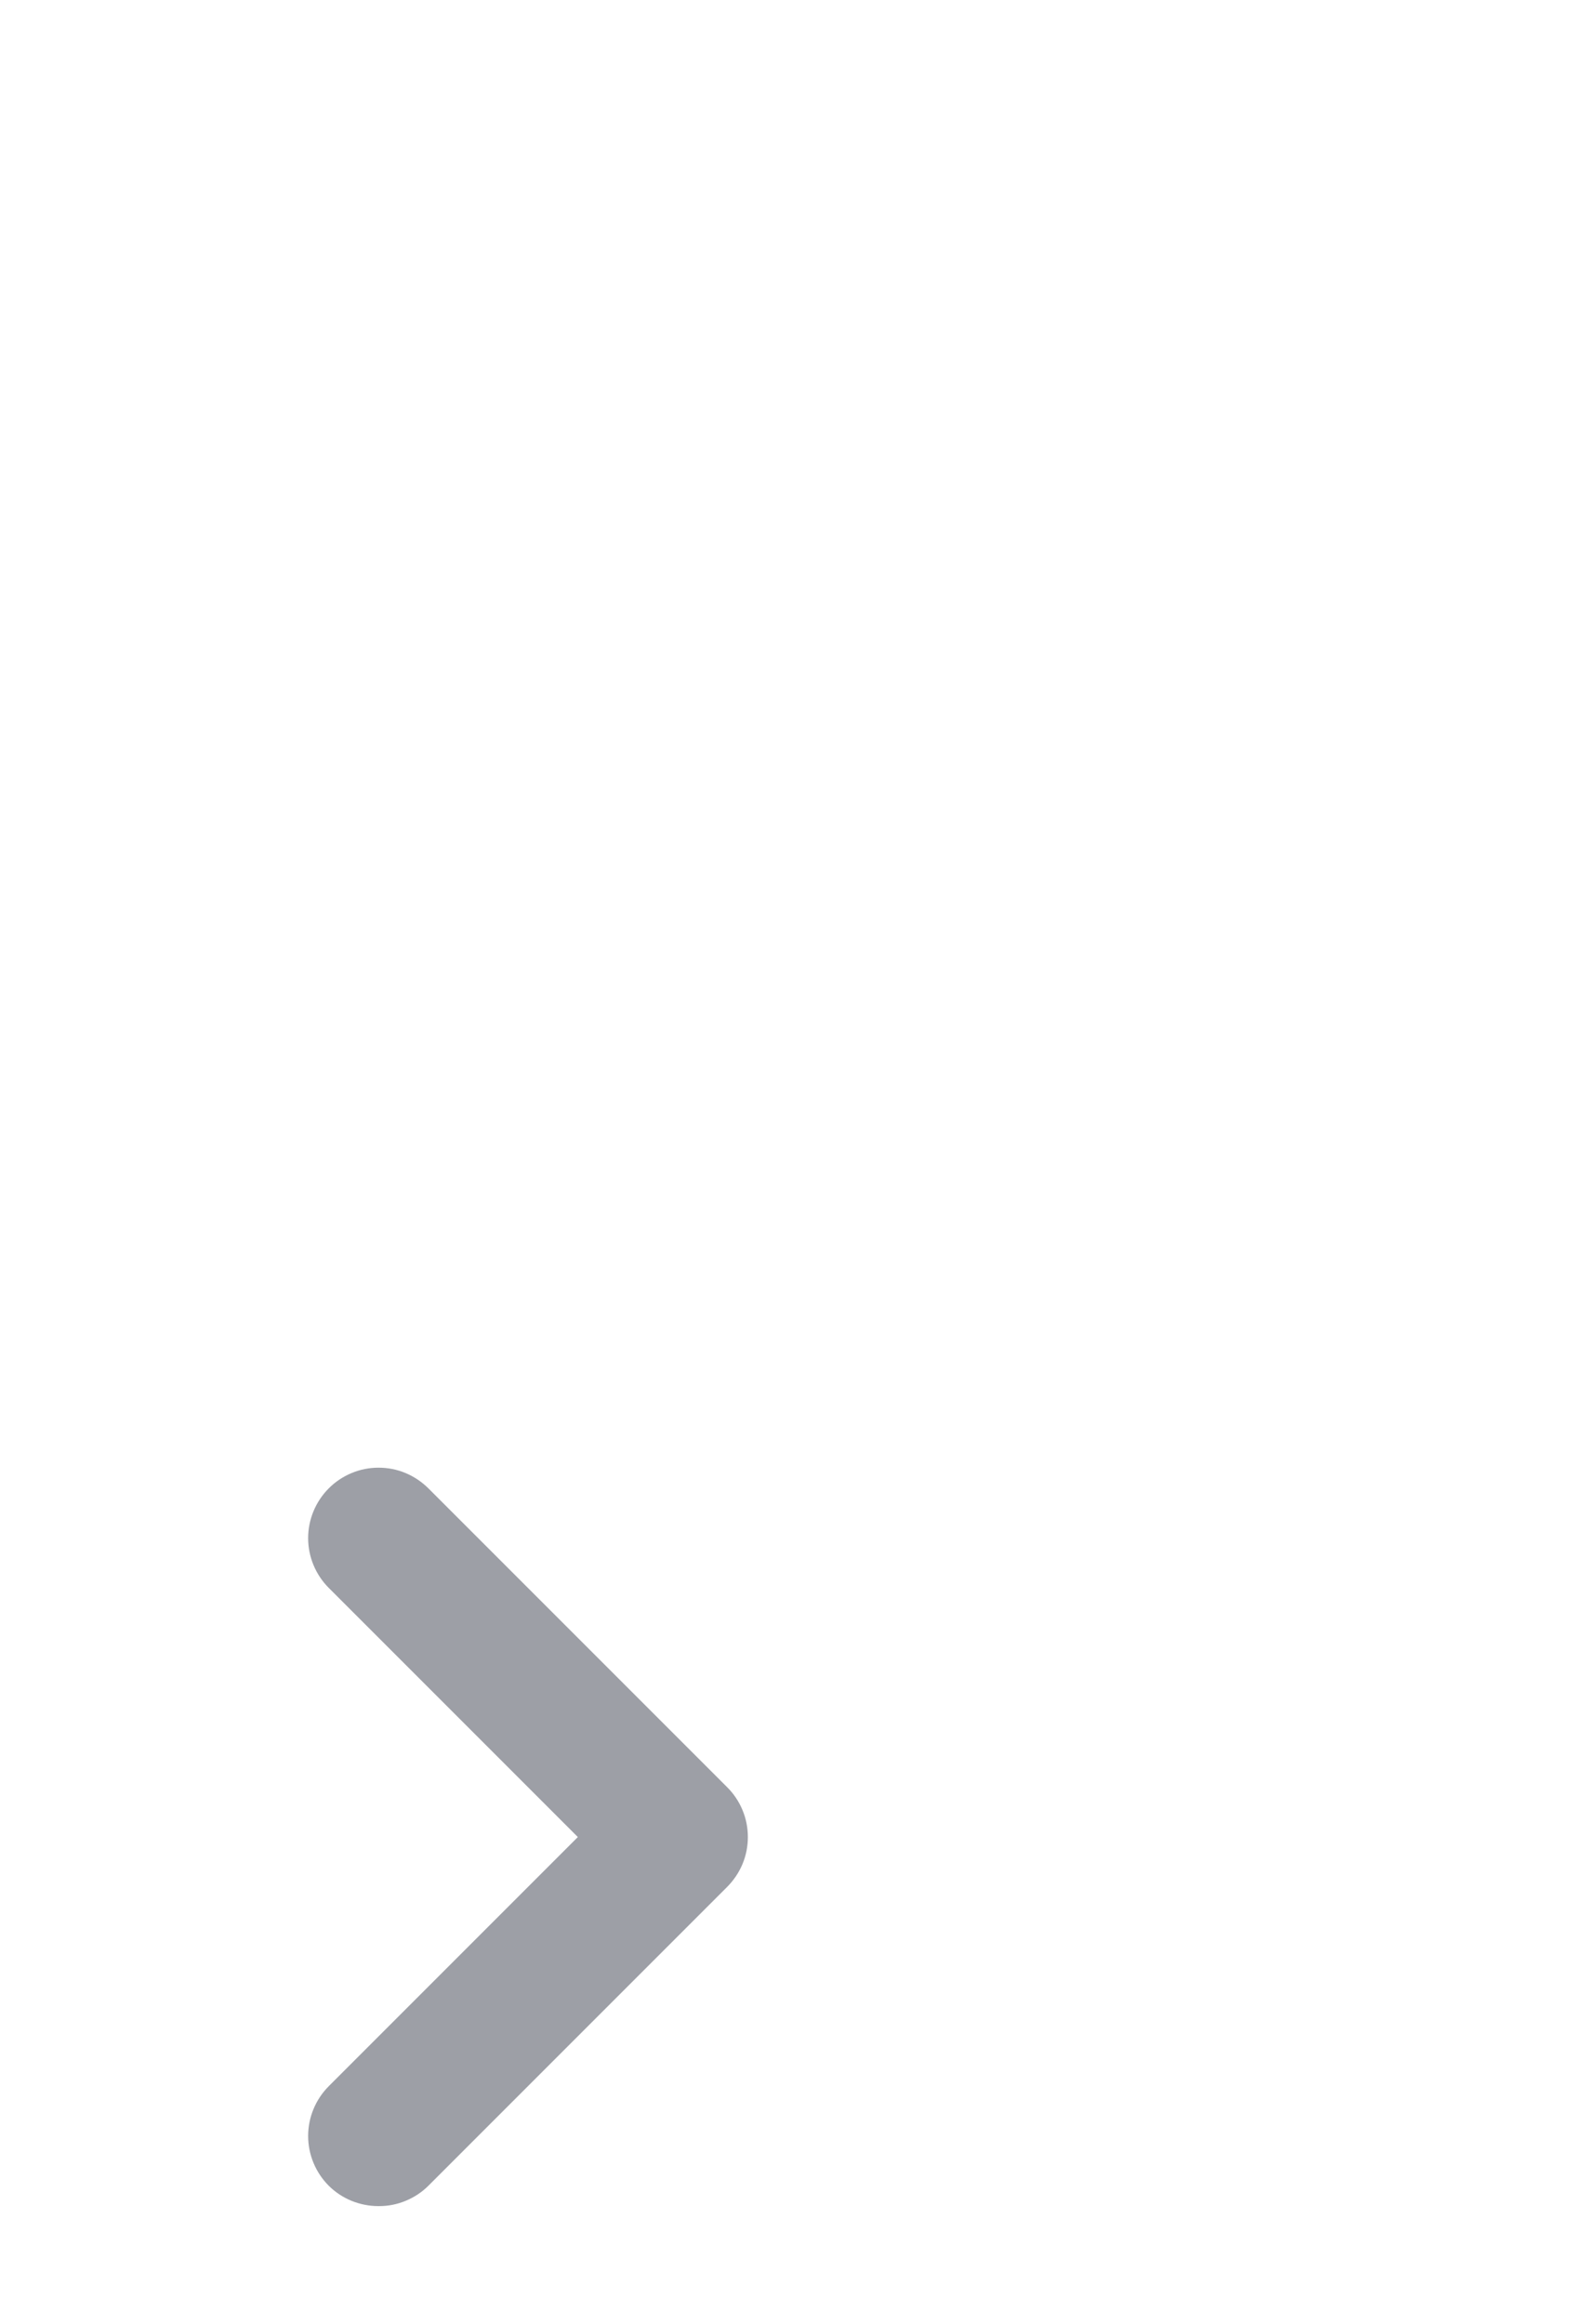 <?xml version="1.0" encoding="UTF-8"?>
<svg width="15" height="22" fill="none" version="1.1" viewBox="0 0 15 22" xmlns="http://www.w3.org/2000/svg">
 <path d="m6.885 16.919-2.827-2.827c-0.062-0.062-0.136-0.112-0.217-0.146-0.081-0.034-0.168-0.051-0.256-0.051s-0.175 0.017-0.256 0.051c-0.081 0.034-0.155 0.083-0.217 0.146-0.124 0.125-0.194 0.294-0.194 0.47 0 0.176 0.07 0.345 0.194 0.47l2.36 2.36-2.36 2.36c-0.124 0.125-0.194 0.294-0.194 0.47s0.07 0.345 0.194 0.47c0.062 0.062 0.136 0.111 0.217 0.144 0.081 0.033 0.168 0.05 0.256 0.05 0.088 5e-4 0.175-0.016 0.256-0.05 0.081-0.033 0.155-0.082 0.217-0.144l2.827-2.827c0.062-0.062 0.112-0.136 0.146-0.217 0.034-0.081 0.051-0.168 0.051-0.256 0-0.088-0.017-0.175-0.051-0.256-0.034-0.081-0.083-0.155-0.146-0.217z" fill="#9d9fa6"/>
</svg>
